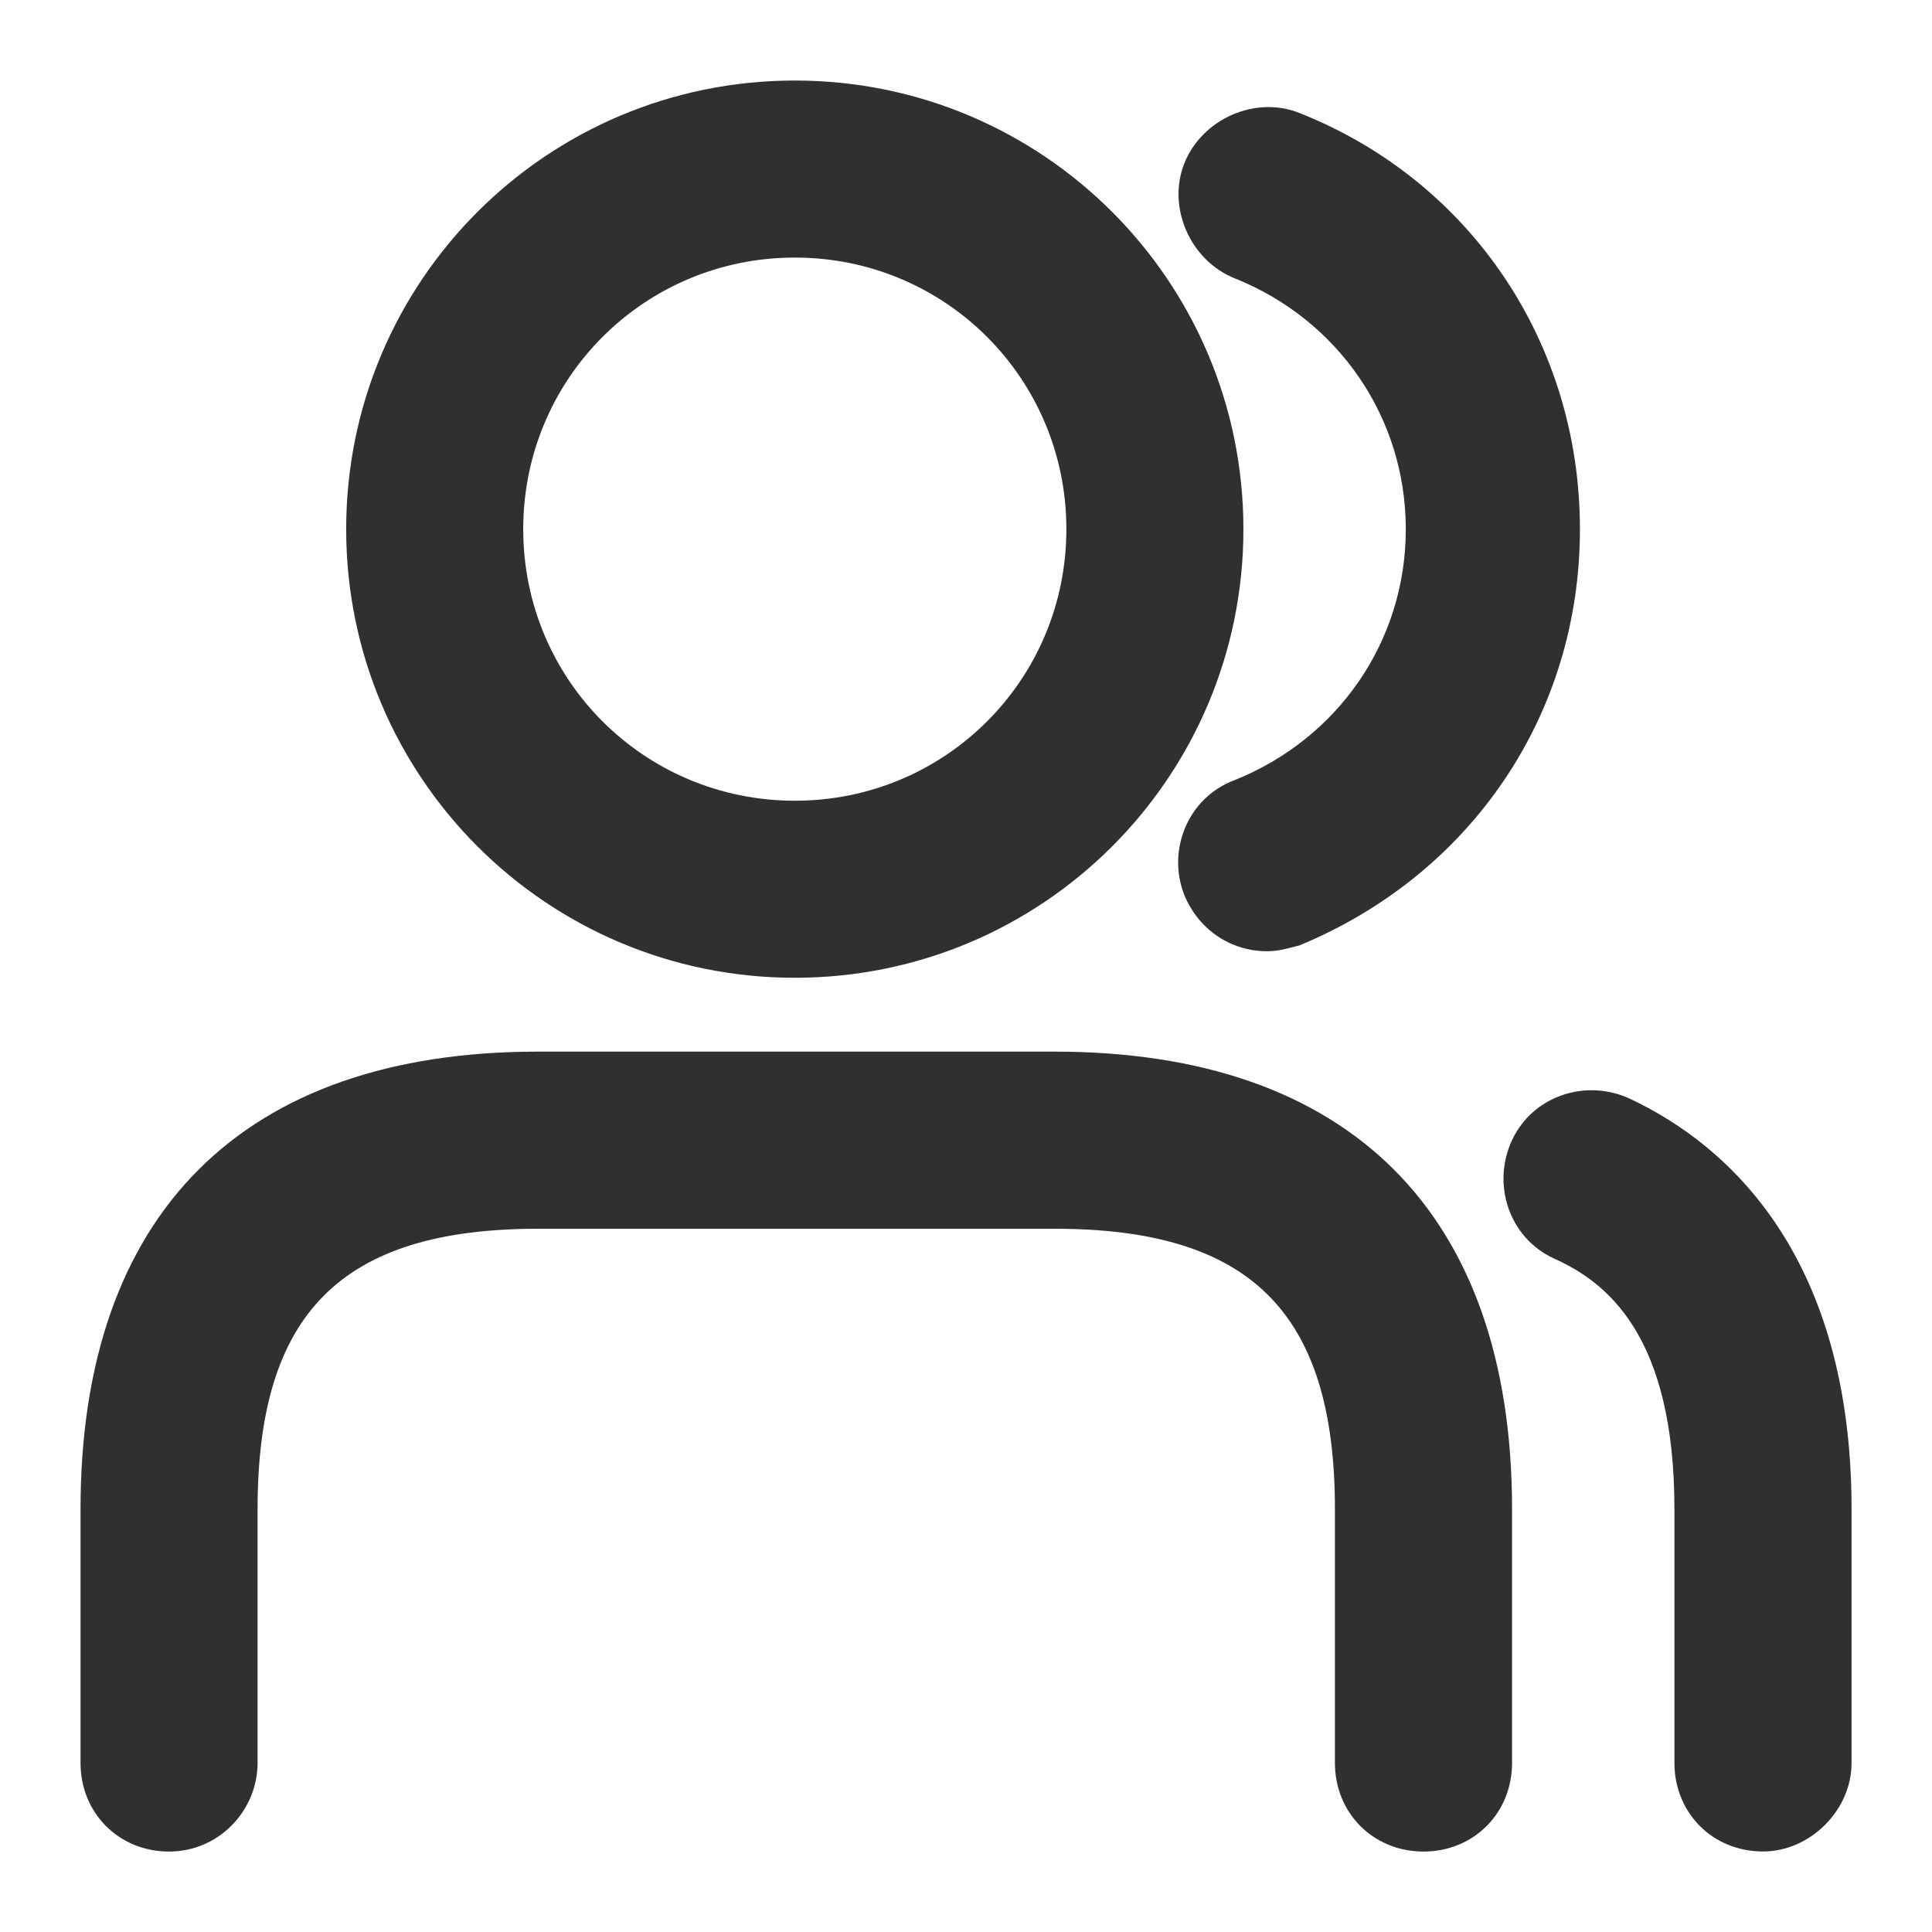 <svg width="22" height="22" viewBox="0 0 22 22" fill="none" xmlns="http://www.w3.org/2000/svg">
<g clip-path="url(#clip0_503_4663)">
<g clip-path="url(#clip1_503_4663)">
<path d="M1.925 21.084C1.354 21.084 0.917 20.646 0.917 20.075V17.185C0.917 13.823 2.765 11.975 6.126 11.975H12.008C15.37 11.975 17.218 13.823 17.218 17.185V20.075C17.218 20.646 16.781 21.084 16.21 21.084C15.638 21.084 15.201 20.646 15.201 20.075V17.185C15.201 14.933 14.227 13.992 12.008 13.992H6.126C3.875 13.992 2.933 14.966 2.933 17.185V20.075C2.933 20.613 2.496 21.084 1.925 21.084Z" fill="#303030"/>
<path d="M9.051 11.134C6.227 11.134 3.942 8.849 3.942 6.026C3.942 3.202 6.227 0.917 9.051 0.917C11.874 0.917 14.159 3.202 14.159 6.026C14.159 8.849 11.874 11.134 9.051 11.134ZM9.051 2.933C7.336 2.933 5.958 4.311 5.958 6.026C5.958 7.74 7.336 9.118 9.051 9.118C10.765 9.118 12.143 7.74 12.143 6.026C12.143 4.311 10.765 2.933 9.051 2.933Z" fill="#303030"/>
<path d="M20.075 21.083C19.504 21.083 19.067 20.646 19.067 20.075V17.185C19.067 15.201 18.294 14.597 17.689 14.328C17.185 14.092 16.983 13.487 17.218 12.983C17.453 12.479 18.058 12.277 18.563 12.513C19.705 13.05 21.084 14.328 21.084 17.185V20.075C21.084 20.613 20.613 21.083 20.075 21.083Z" fill="#303030"/>
<path d="M14.428 10.832C14.025 10.832 13.655 10.597 13.487 10.194C13.286 9.689 13.521 9.084 14.059 8.883C15.235 8.412 16.008 7.303 16.008 6.026C16.008 4.749 15.235 3.639 14.059 3.169C13.555 2.967 13.286 2.362 13.487 1.858C13.689 1.354 14.294 1.085 14.798 1.287C16.748 2.06 17.991 3.908 17.991 6.026C17.991 8.143 16.748 9.958 14.798 10.765C14.664 10.799 14.563 10.832 14.428 10.832Z" fill="#303030"/>
</g>
</g>
<defs>
<clipPath id="clip0_503_4663">
<rect width="22" height="22" fill="white"/>
</clipPath>
<clipPath id="clip1_503_4663">
<rect width="20.167" height="20.167" fill="white" transform="translate(0.917 0.917)"/>
</clipPath>
</defs>
</svg>
